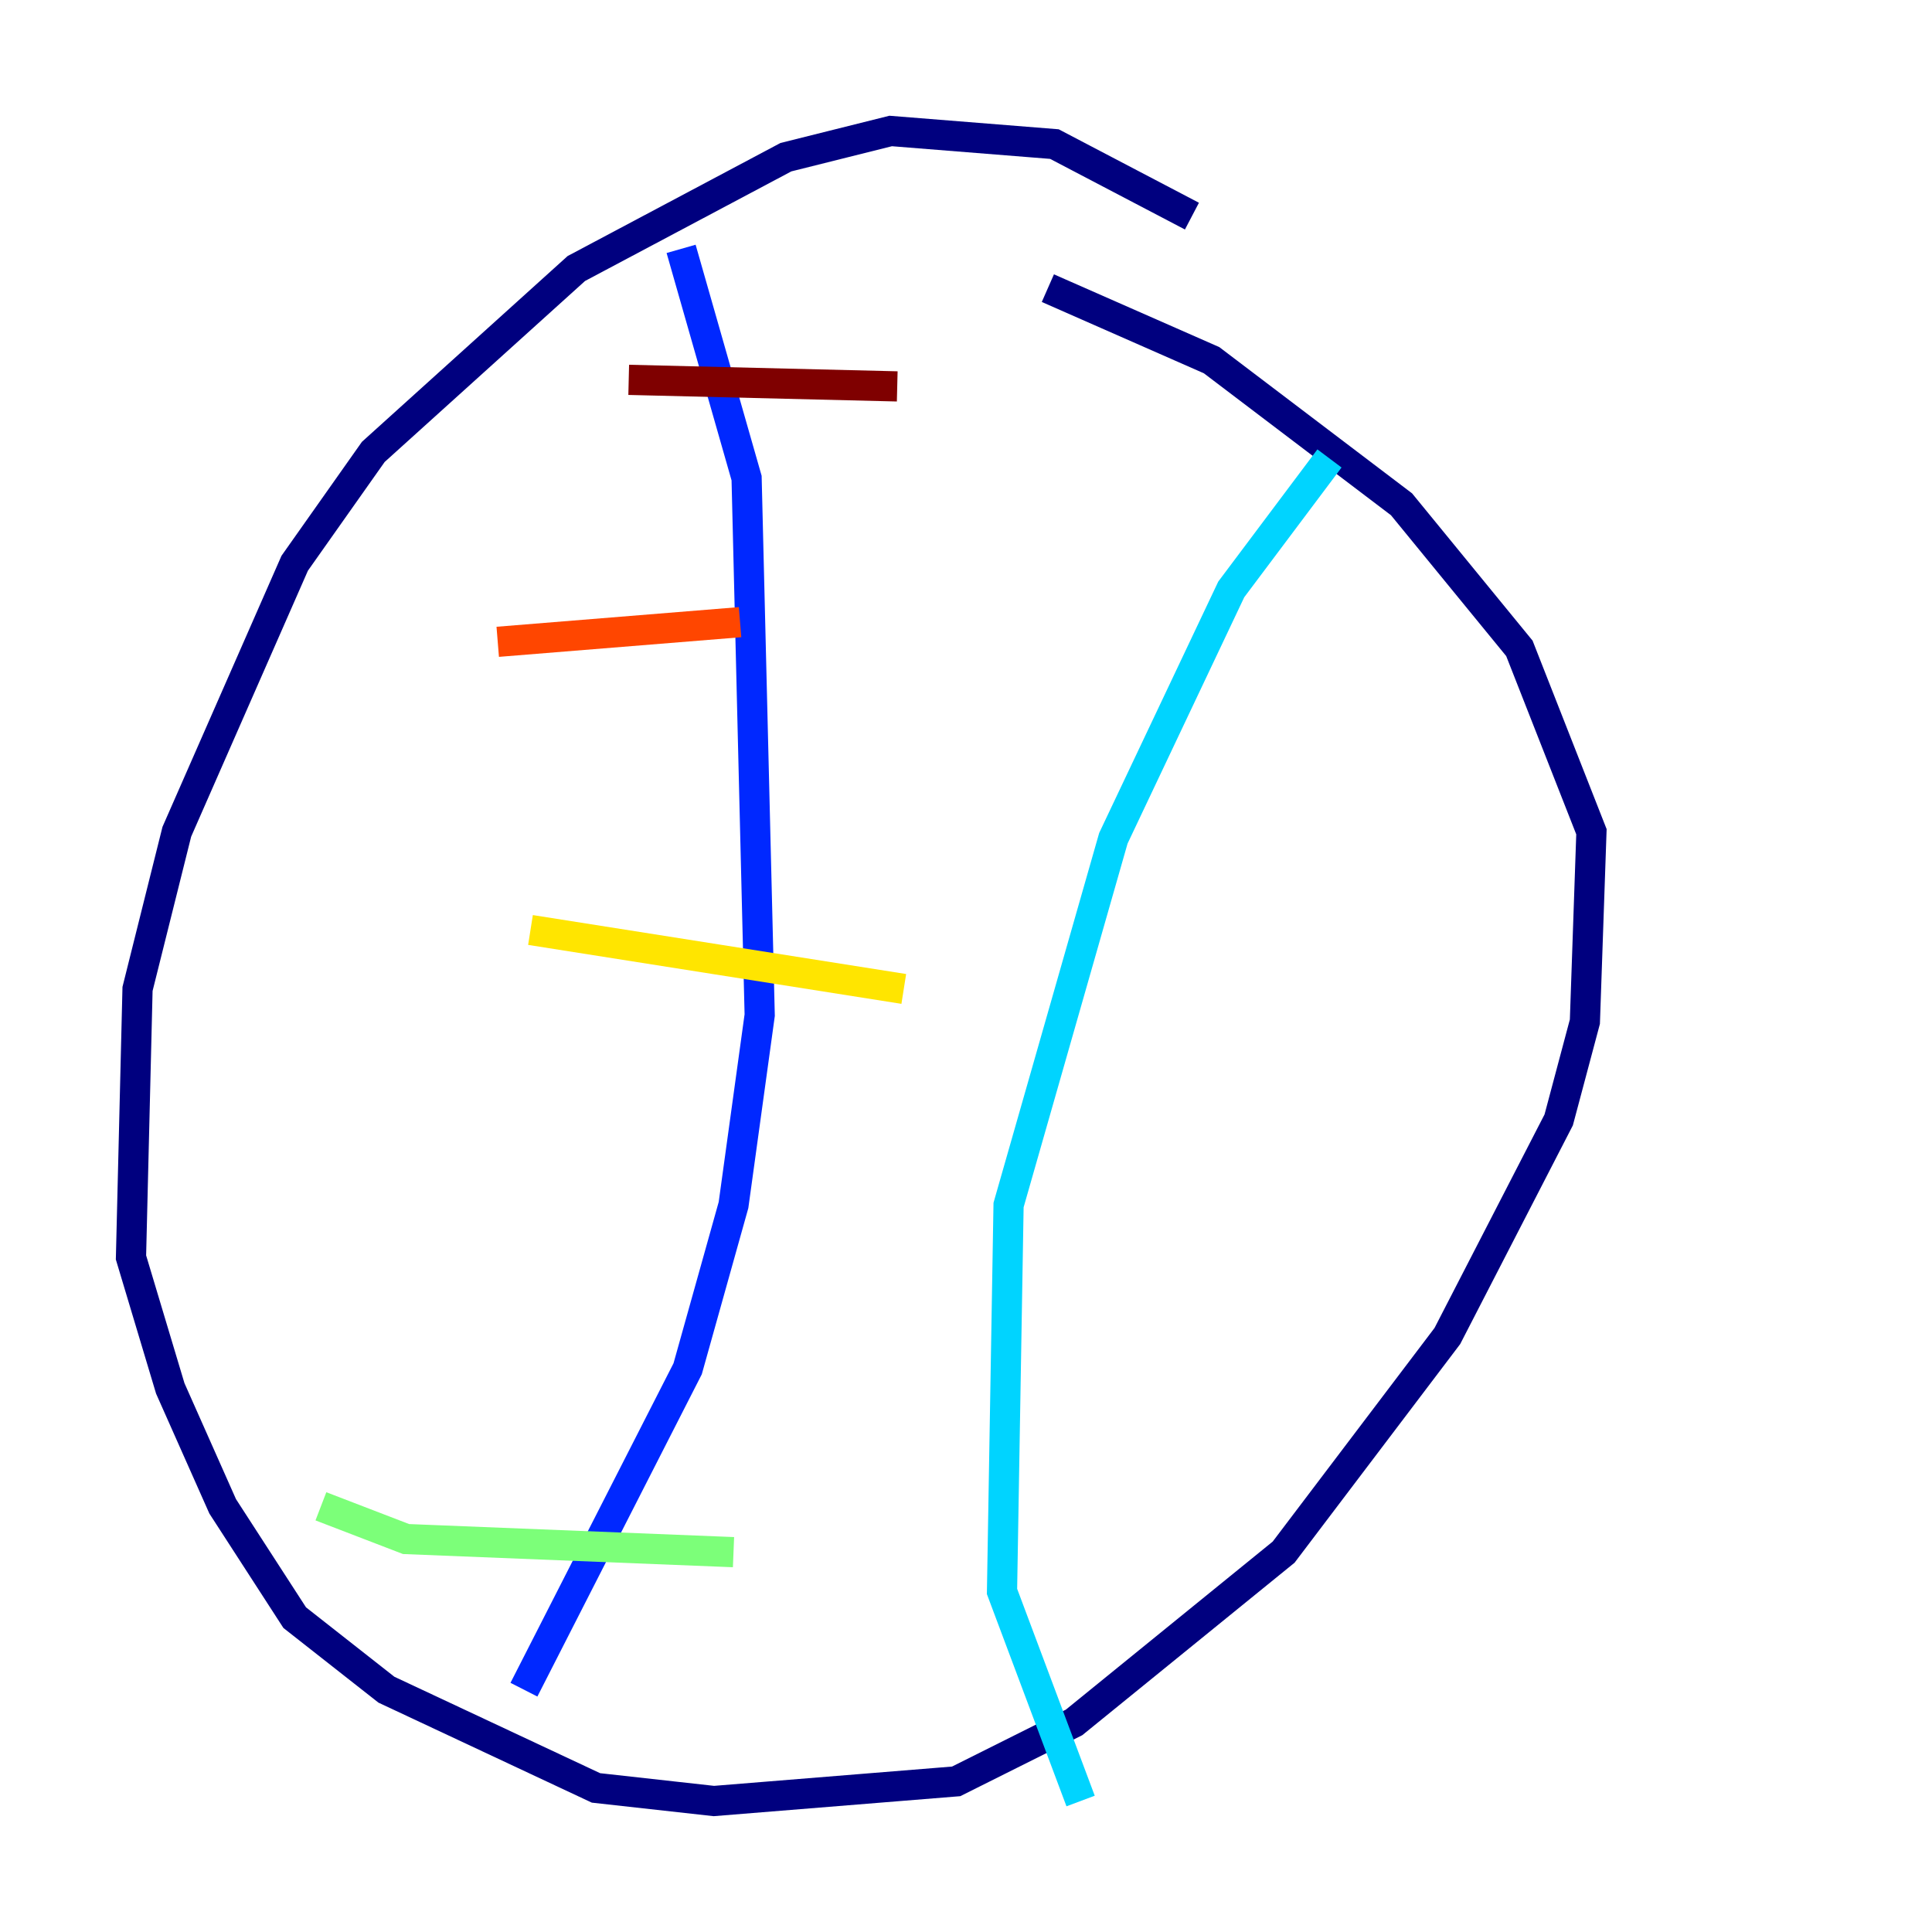 <?xml version="1.0" encoding="utf-8" ?>
<svg baseProfile="tiny" height="128" version="1.2" viewBox="0,0,128,128" width="128" xmlns="http://www.w3.org/2000/svg" xmlns:ev="http://www.w3.org/2001/xml-events" xmlns:xlink="http://www.w3.org/1999/xlink"><defs /><polyline fill="none" points="78.969,14.319 69.858,9.546 59.01,8.678 52.068,10.414 38.183,17.79 24.732,29.939 19.525,37.315 11.715,55.105 9.112,65.519 8.678,83.308 11.281,91.986 14.752,99.797 19.525,107.173 25.6,111.946 39.485,118.454 47.295,119.322 63.349,118.02 71.159,114.115 85.044,102.834 95.891,88.515 103.268,74.197 105.003,67.688 105.437,55.105 100.664,42.956 92.854,33.41 80.271,23.864 69.424,19.091" stroke="#00007f" stroke-width="2" /><polyline fill="none" points="45.125,16.488 49.464,31.675 50.332,67.254 48.597,79.837 45.559,90.685 34.712,111.946" stroke="#0028ff" stroke-width="2" /><polyline fill="none" points="88.081,30.373 81.573,39.051 73.763,55.539 66.82,79.837 66.386,105.437 71.593,119.322" stroke="#00d4ff" stroke-width="2" /><polyline fill="none" points="21.261,99.797 26.902,101.966 48.597,102.834" stroke="#7cff79" stroke-width="2" /><polyline fill="none" points="35.146,61.614 59.878,65.519" stroke="#ffe500" stroke-width="2" /><polyline fill="none" points="32.976,42.522 49.031,41.22" stroke="#ff4600" stroke-width="2" /><polyline fill="none" points="41.654,25.166 59.444,25.6" stroke="#7f0000" stroke-width="2" /></svg>